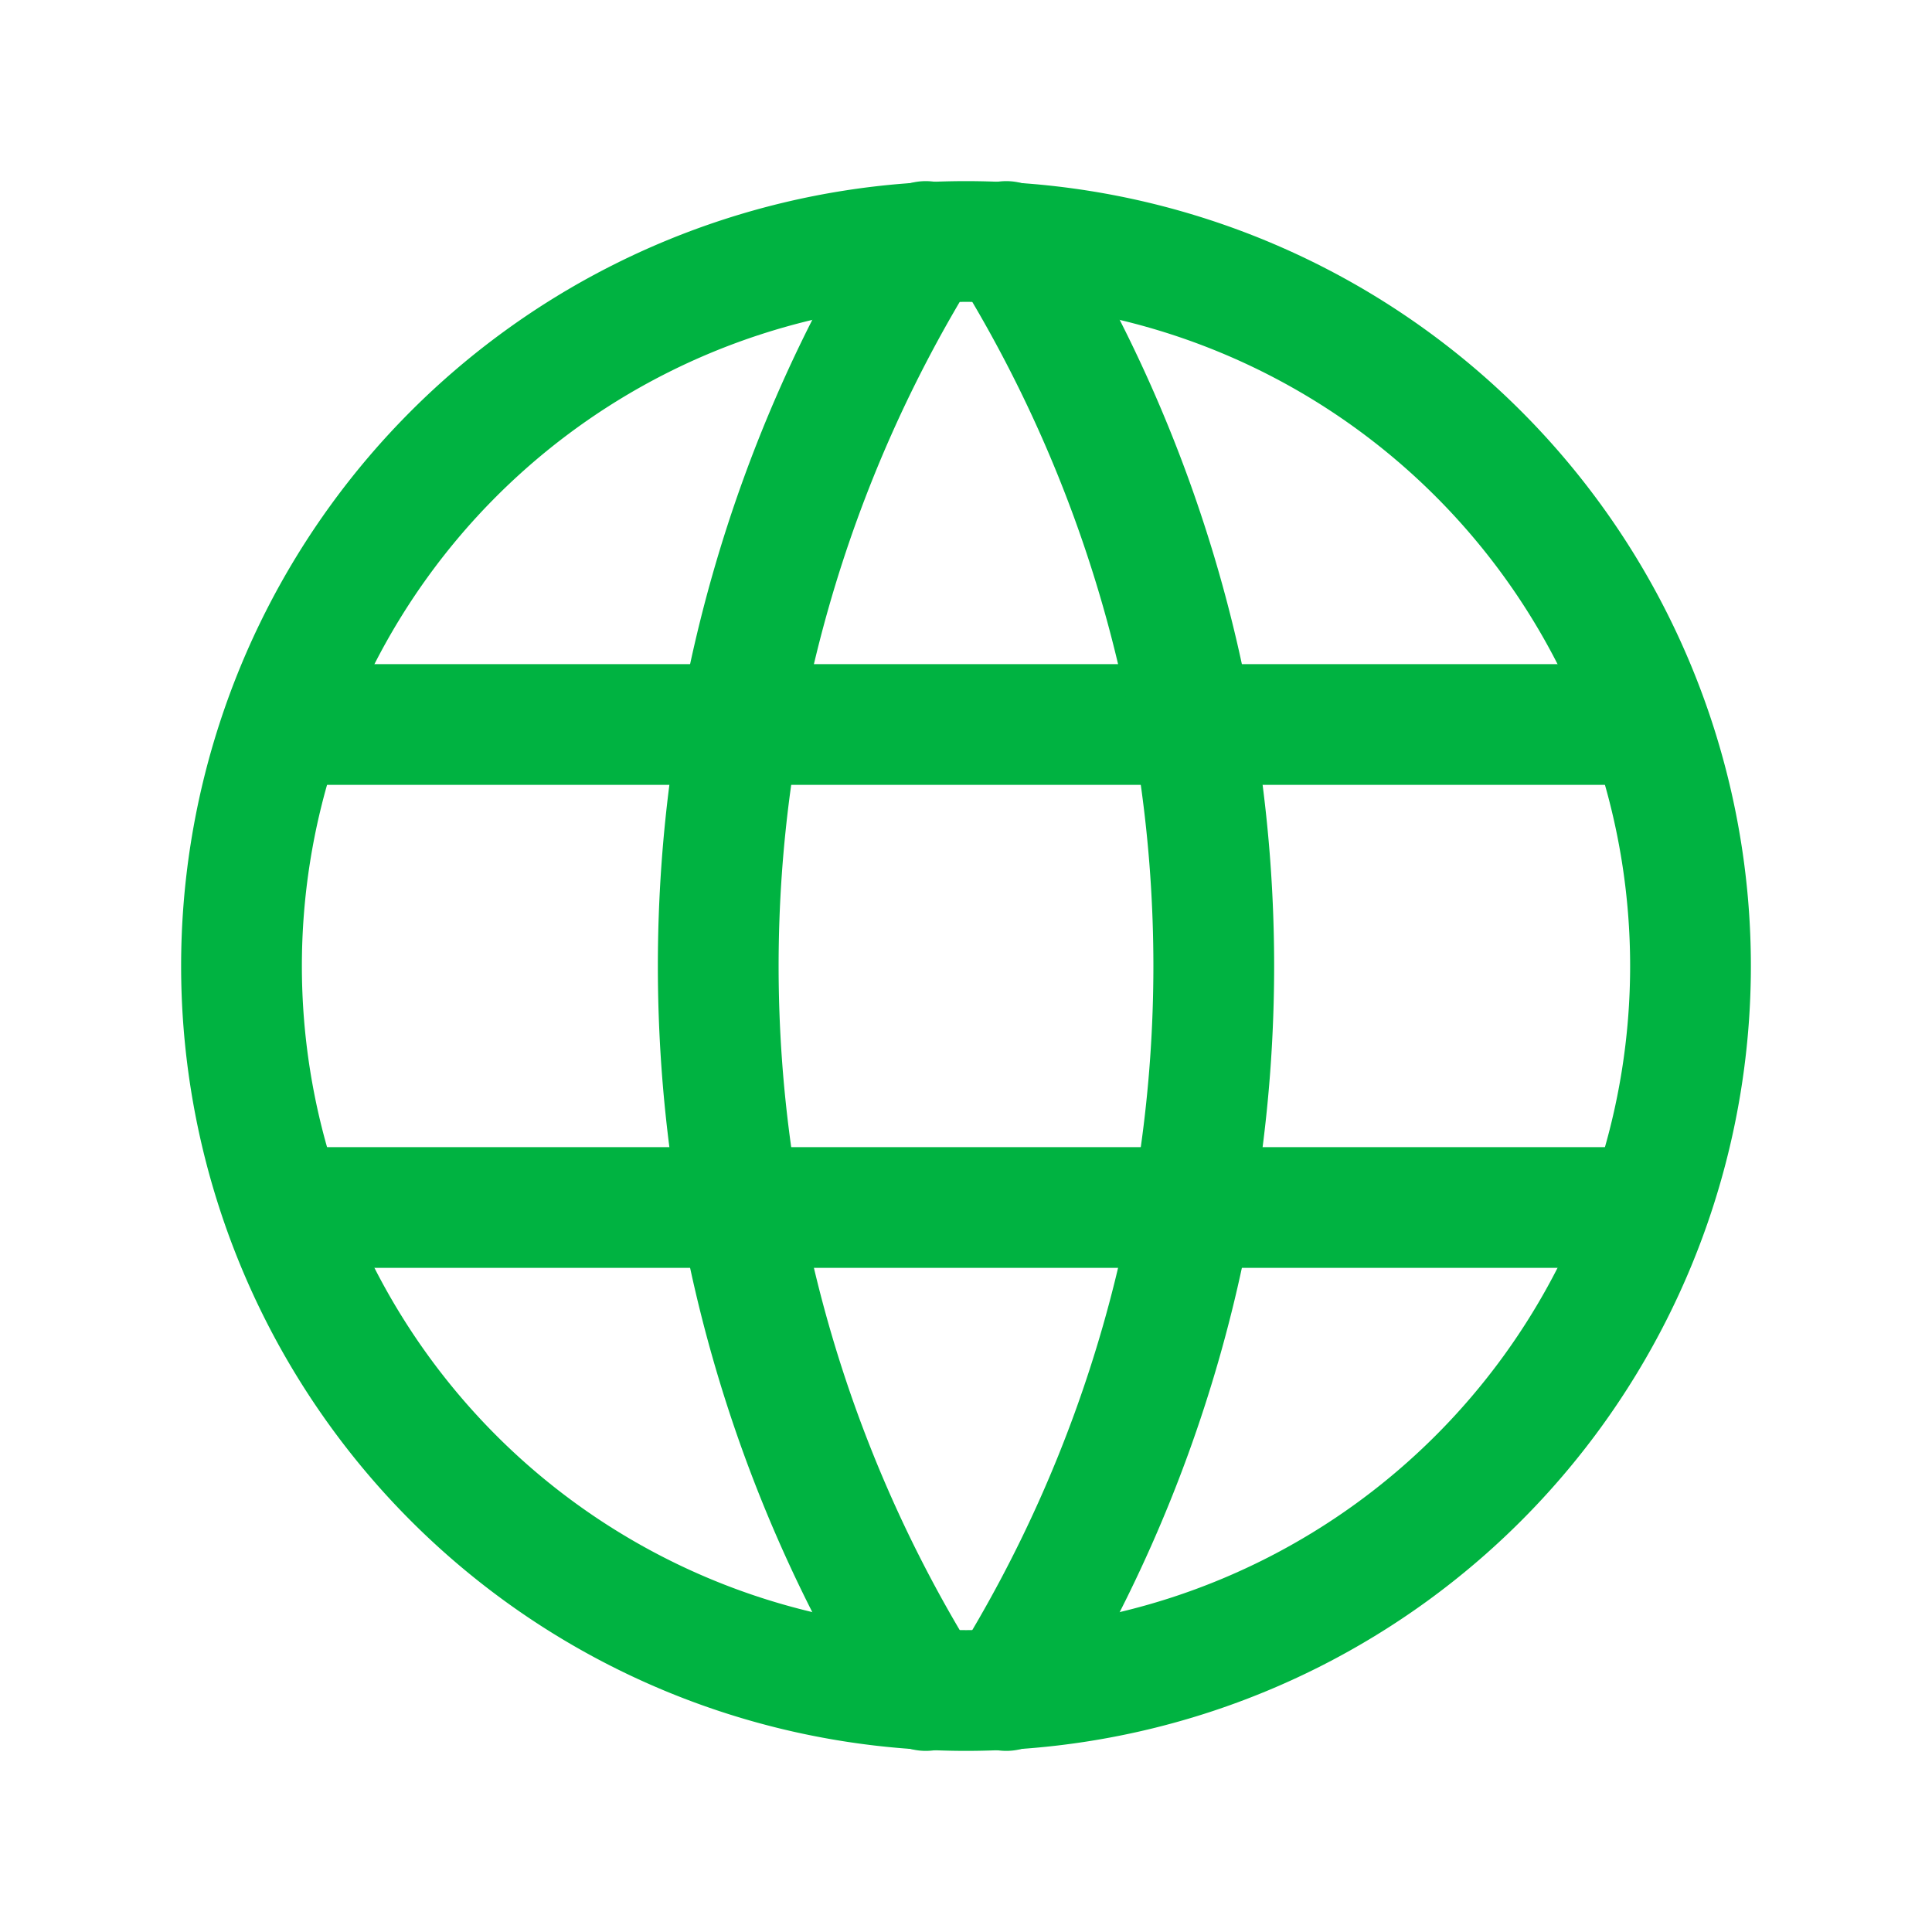 <svg 
xmlns="http://www.w3.org/2000/svg" 
class="icon icon-tabler icon-tabler-world" 
width="25" 
height="25"  
viewBox="0 0 24 24" 
stroke-width="1.5" 
stroke="#00b341" 
fill="none" 
stroke-linecap="round" 
stroke-linejoin="round">
  <path stroke="none" d="M0 0h24v24H0z" fill="none"/>
  <path d="M3 12a9 9 0 1 0 18 0a9 9 0 0 0 -18 0" />
  <path d="M3.6 9h16.8" />
  <path d="M3.6 15h16.8" />
  <path d="M11.5 3a17 17 0 0 0 0 18" />
  <path d="M12.5 3a17 17 0 0 1 0 18" />
</svg>
